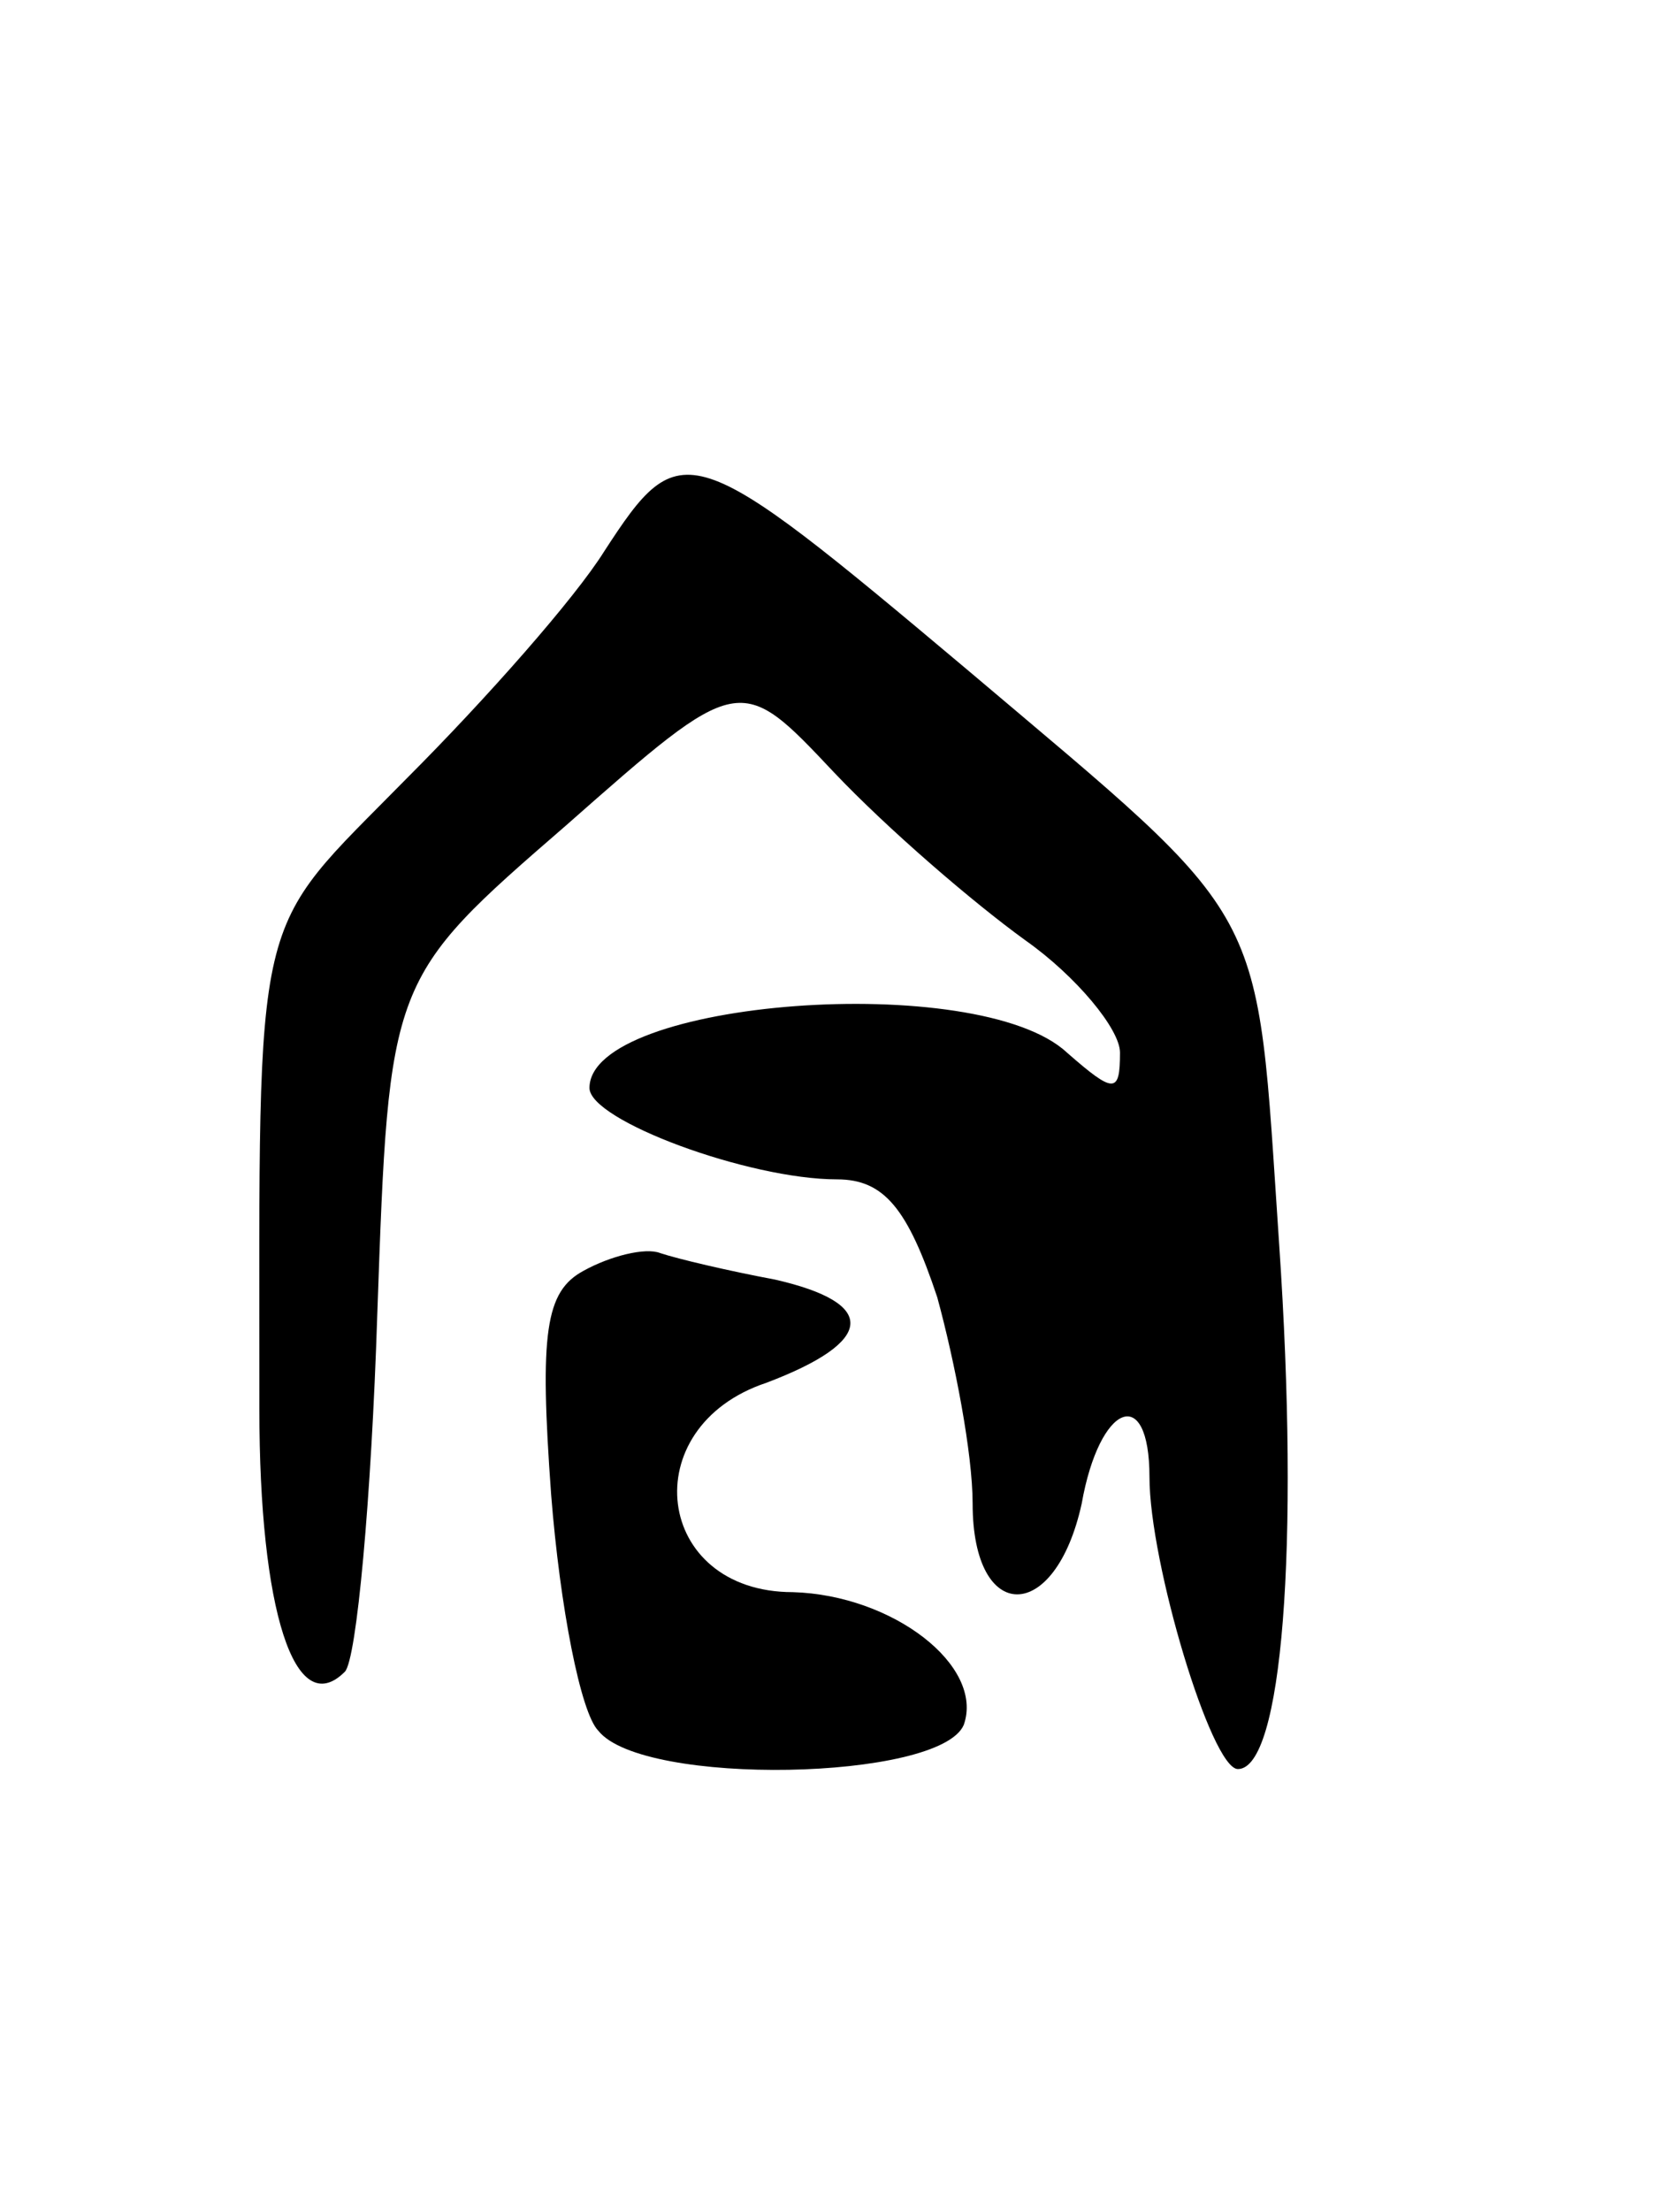 <svg version="1.0" xmlns="http://www.w3.org/2000/svg"
 width="57pt" height="75pt" viewBox="0 0 57 75"
 preserveAspectRatio="xMidYMid meet">
<g transform="translate(0,75) scale(0.1,-0.1)"
fill="#000000" stroke="none">
<path d="M205 563 c-10 -16 -40 -50 -67 -77 -53 -54 -50 -40 -50 -214 0 -68
12 -106 29 -89 4 4 9 59 11 121 4 114 4 114 64 166 59 52 59 52 91 18 18 -19
47 -44 65 -57 17 -12 32 -30 32 -38 0 -14 -2 -14 -18 0 -30 28 -162 18 -162
-12 0 -11 54 -31 84 -31 16 0 24 -10 34 -40 6 -22 12 -53 12 -70 0 -41 28 -41
37 0 6 34 23 41 23 9 0 -29 21 -99 30 -99 15 0 21 75 14 178 -8 118 -2 107
-106 195 -94 79 -97 80 -123 40z"/>
<path d="M198 319 c-13 -7 -15 -21 -11 -76 3 -38 10 -74 16 -80 15 -19 116
-17 124 2 7 20 -24 44 -58 45 -47 0 -54 56 -9 71 37 14 38 27 3 35 -16 3 -33
7 -39 9 -5 2 -17 -1 -26 -6z"/>
</g>
</svg>
